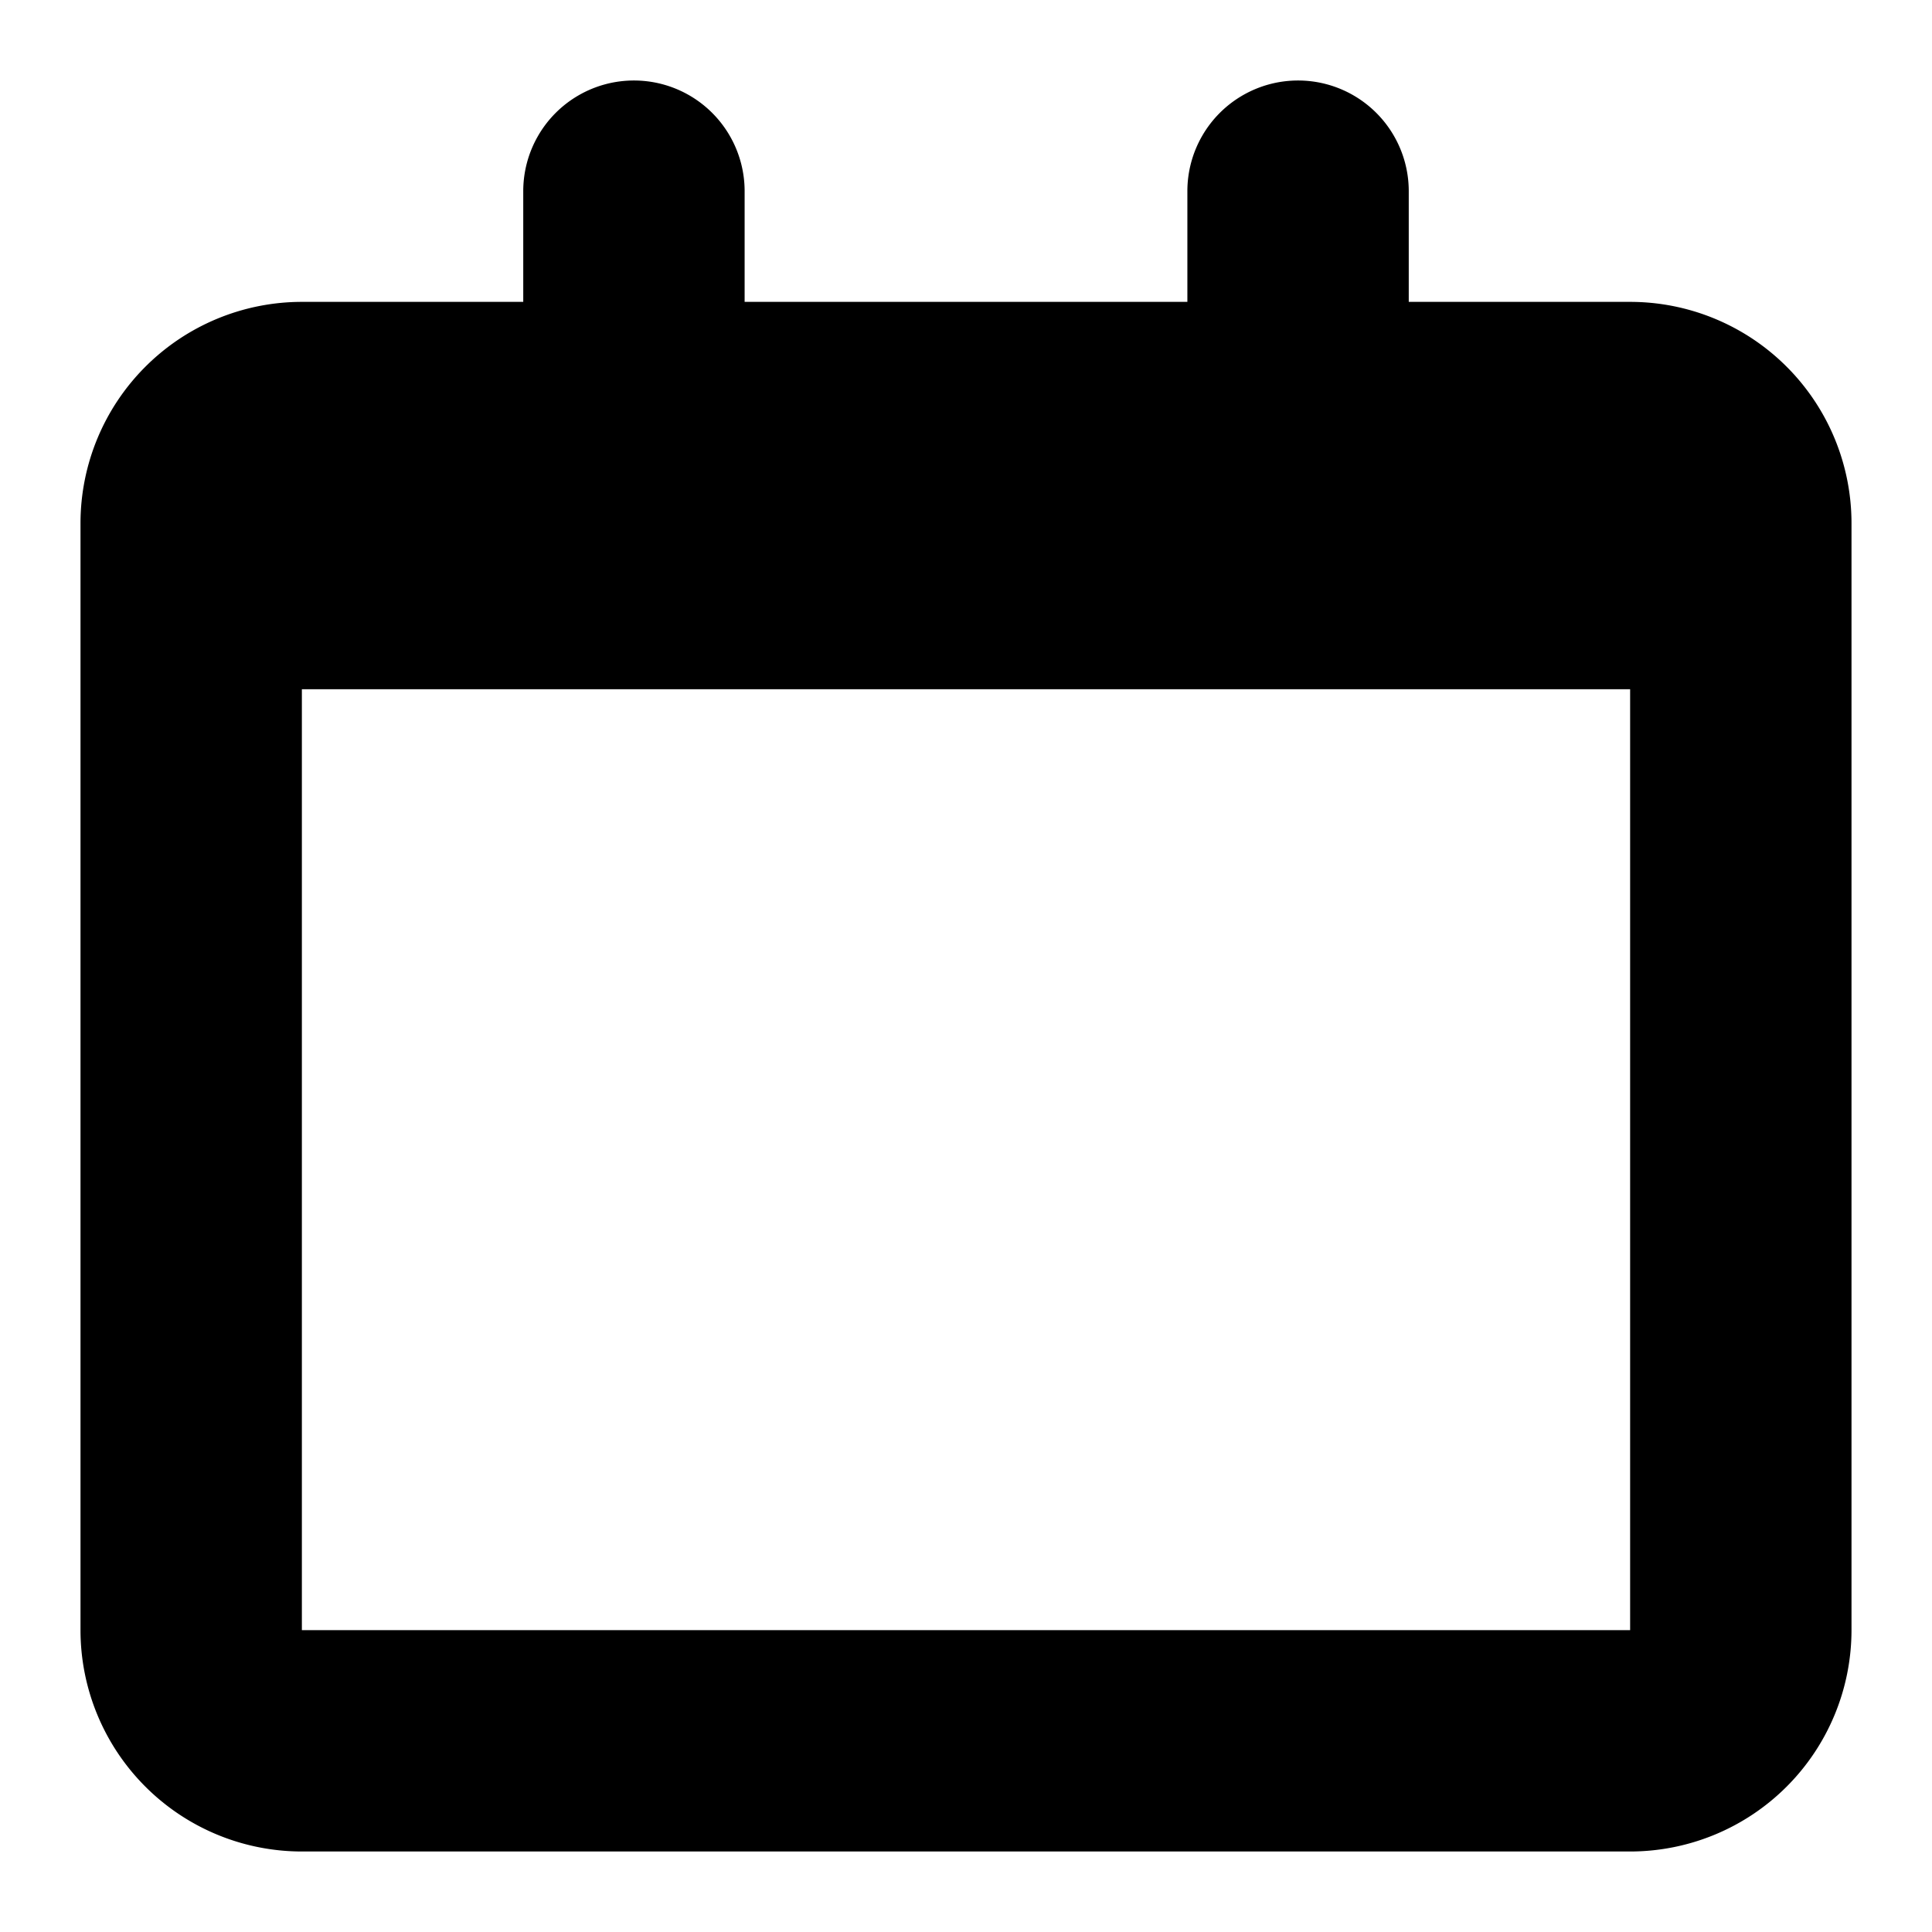 <svg xmlns="http://www.w3.org/2000/svg" viewBox="0 0 24 24"><path d="M20.25 3.75H17.5V2.375a1.375 1.375 0 1 0-2.75 0V3.75h-5.5V2.375a1.375 1.375 0 1 0-2.75 0V3.75H3.75A2.751 2.751 0 0 0 1 6.5v13.75A2.751 2.751 0 0 0 3.75 23h16.5A2.751 2.751 0 0 0 23 20.25V6.5a2.75 2.75 0 0 0-2.75-2.75zm0 16.5H3.75V8.562h16.5V20.25z"/></svg>
